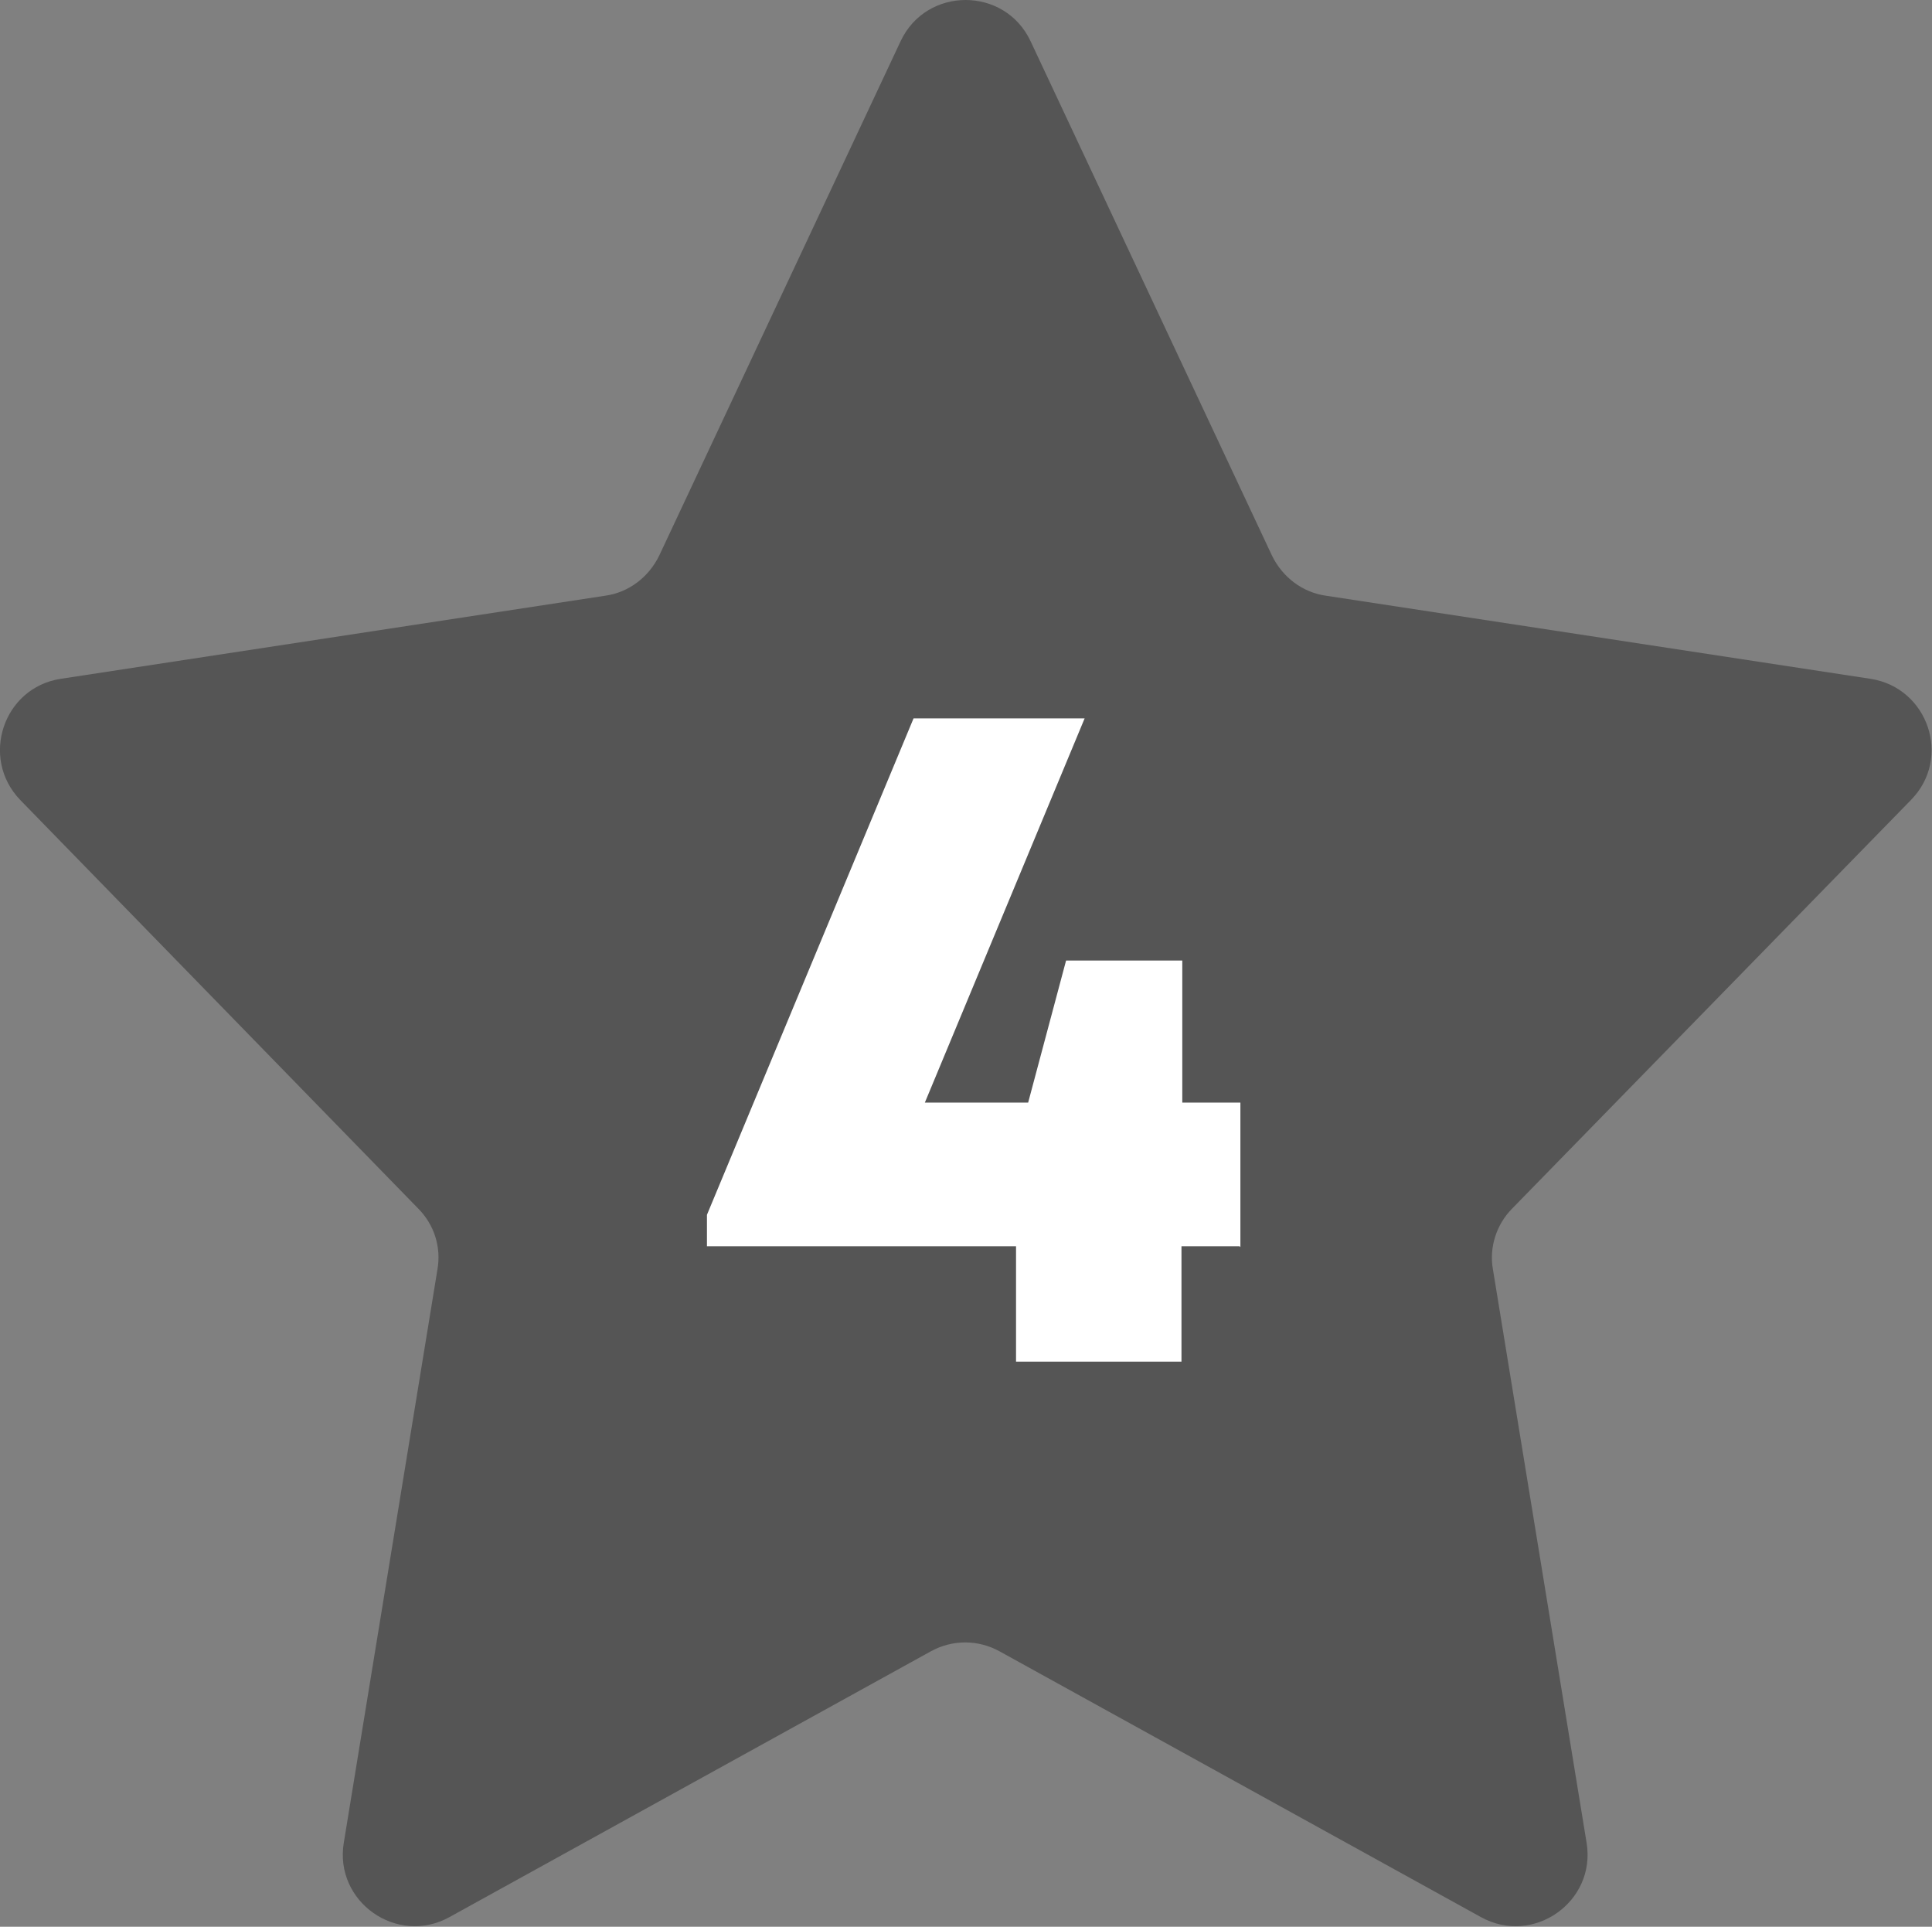 <?xml version="1.0" encoding="UTF-8"?>
<svg id="Layer_2" data-name="Layer 2" xmlns="http://www.w3.org/2000/svg" viewBox="0 0 23.94 23.87">
  <rect x="0" y="0" width="23.94" height="23.87" fill="#808080" stroke="none"/>
  <g id="Layer_1-2" data-name="Layer 1">
    <g>
      <path d="m12.77.51l2.99,6.37c.13.27.38.46.67.5l6.75,1.03c.71.11,1.01.98.5,1.5l-4.94,5.06c-.2.2-.29.49-.24.76l1.16,7.1c.12.73-.66,1.28-1.31.92l-5.96-3.29c-.27-.15-.59-.15-.86,0l-5.96,3.29c-.65.36-1.43-.19-1.31-.92l1.16-7.1c.05-.28-.04-.56-.24-.76L.25,9.91c-.5-.52-.21-1.39.5-1.5l6.75-1.03c.29-.04.54-.23.67-.5L11.16.51c.32-.68,1.29-.68,1.61,0Z" fill="#555"/>
      <path d="m15.36,15.44h-.72v1.43h-2.05v-1.43h-3.83v-.39l2.56-6.15h2.12l-1.98,4.76h1.28l.47-1.76h1.44v1.76h.72v1.79Z" fill="#fff"/>
    </g>
  </g>
</svg>